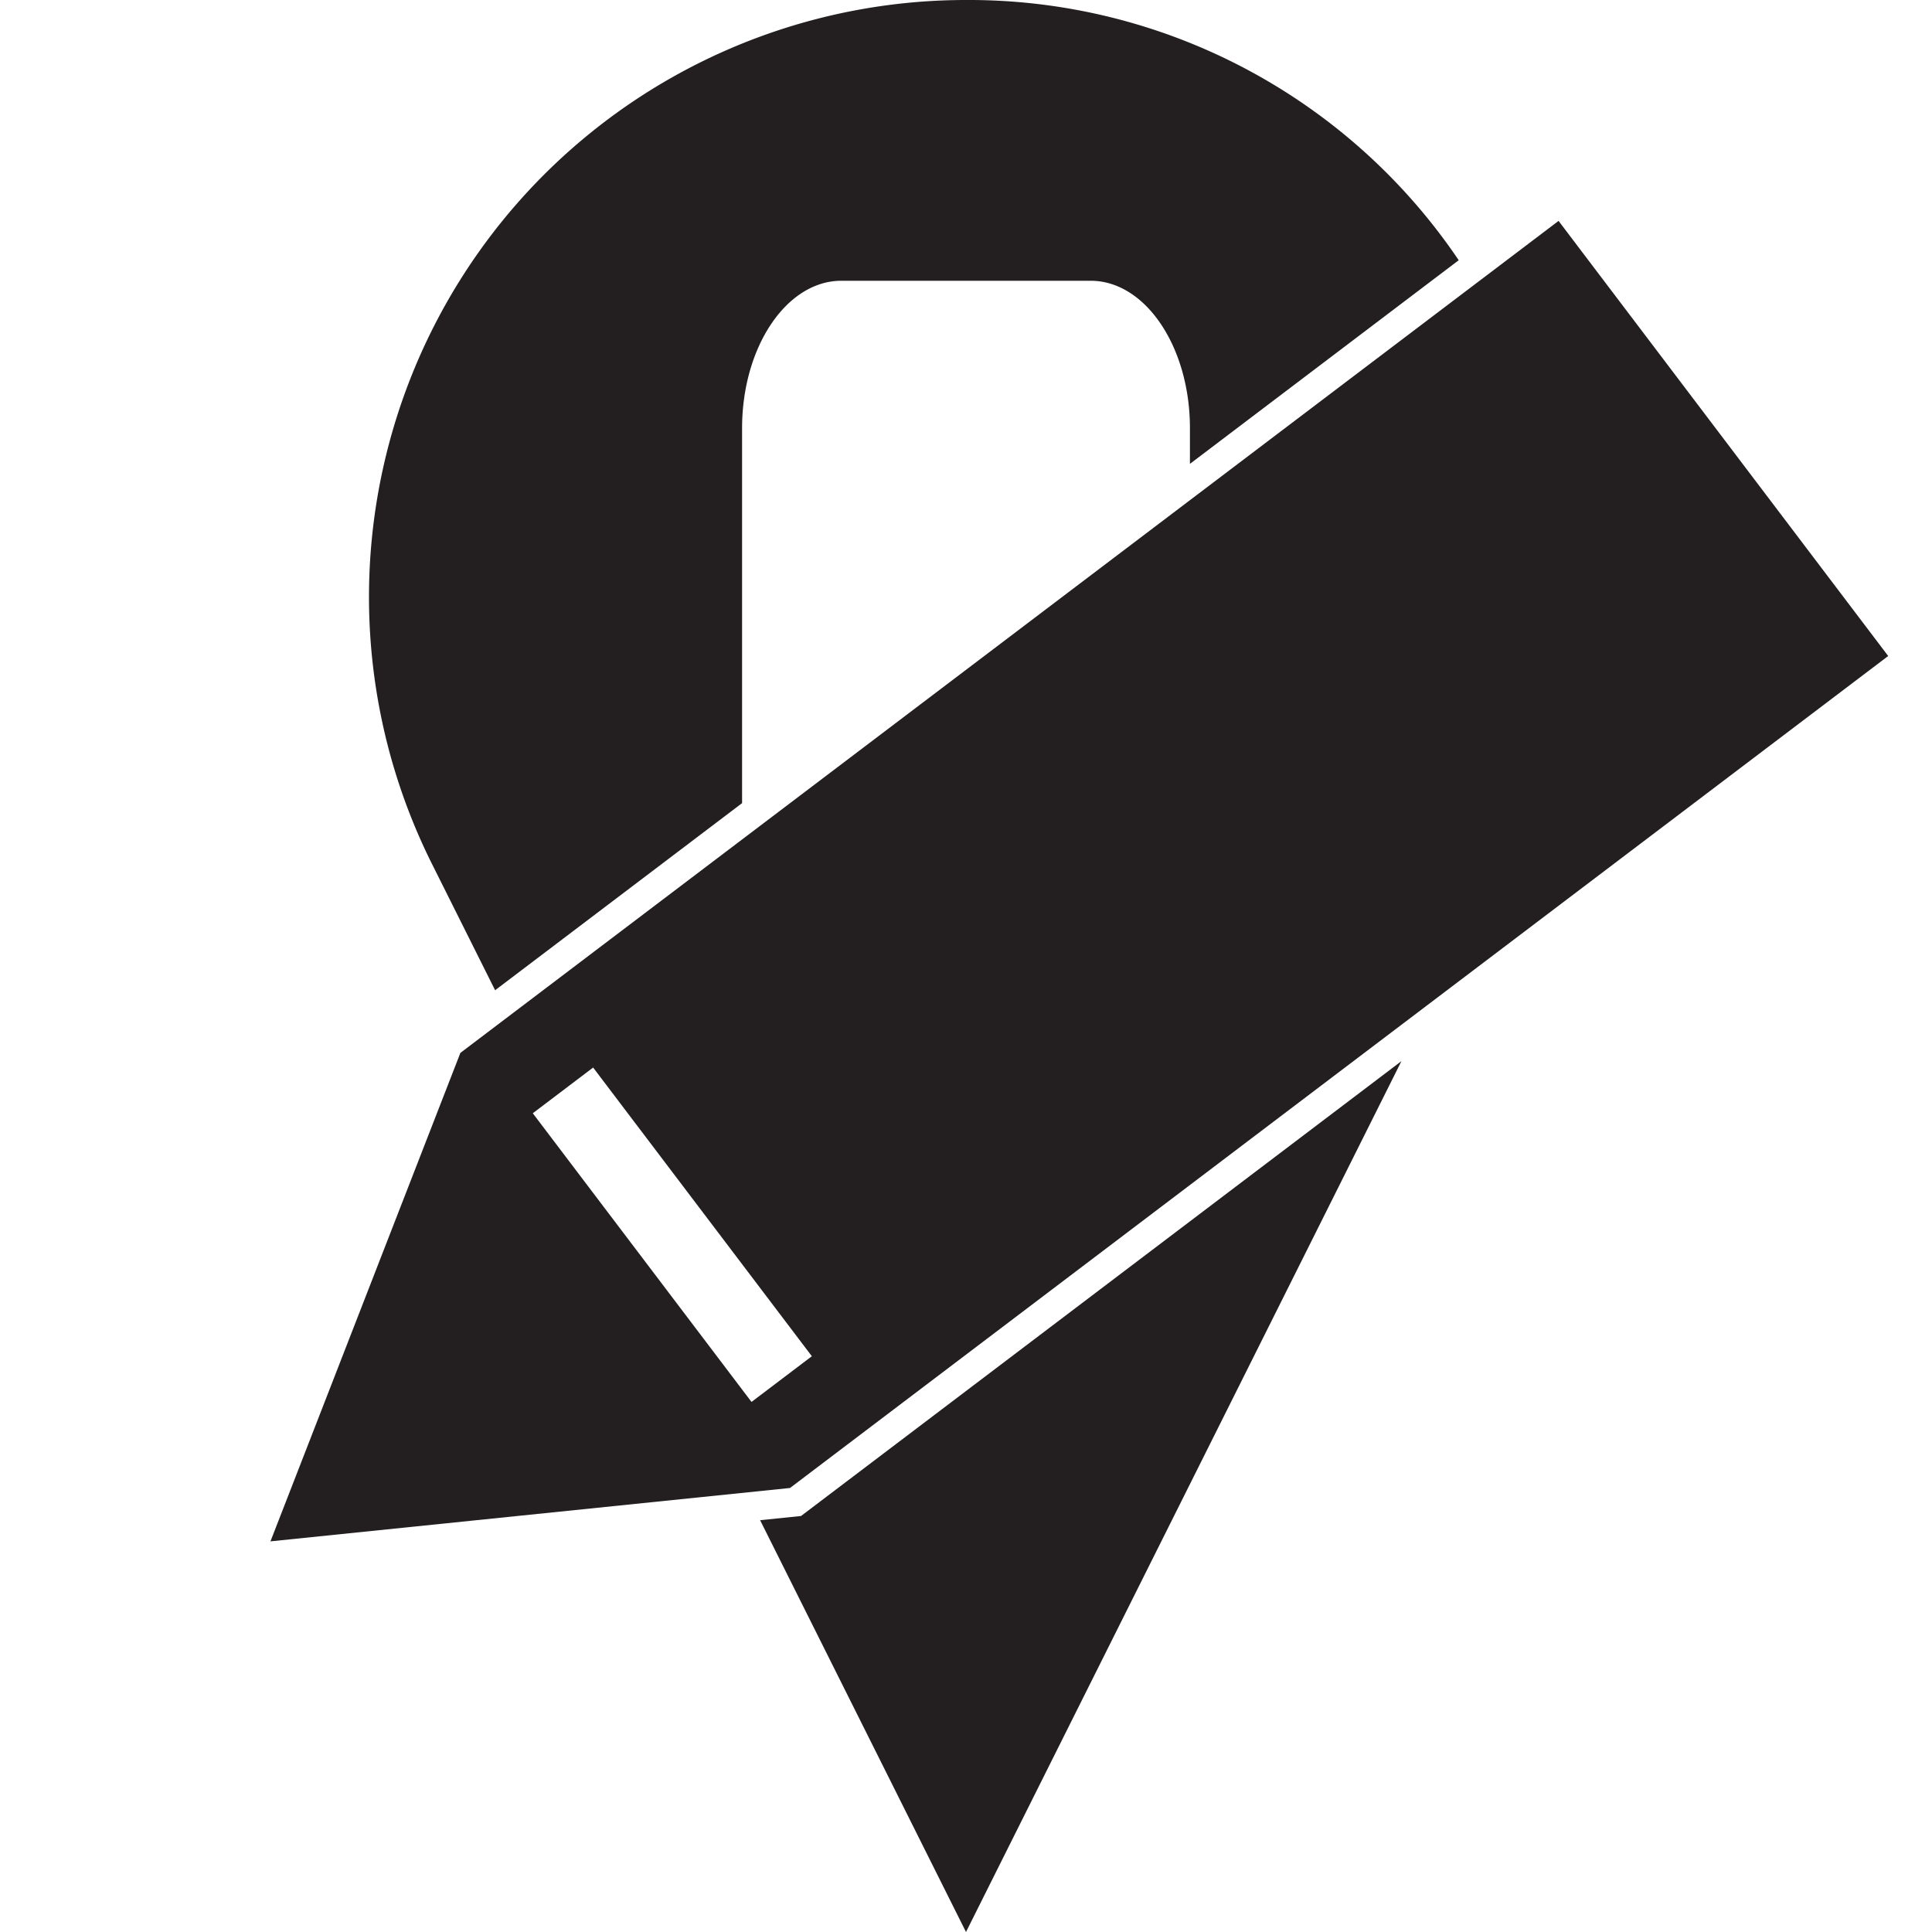 <svg id="Layer_1" data-name="Layer 1" xmlns="http://www.w3.org/2000/svg" viewBox="0 0 100 100">
  <path d="M41.461,78.468,72.538,54.924,50,100,39.343,78.685ZM25.627,51.254,38.41,41.57V22.163c0-4.208,2.305-7.631,5.138-7.631h12.905c2.833,0,5.138,3.423,5.138,7.631v1.846l13.912-10.54A30.598,30.598,0,0,0,50,0h-0A30.902,30.902,0,0,0,22.361,44.721Zm15.263,25.764L13.999,79.78,23.829,54.498l56.842-43.064L97.733,33.955ZM38.898,72.564l3.123-2.366L30.7,55.256l-3.123,2.366Z" fill="#231f20"/>
</svg>
